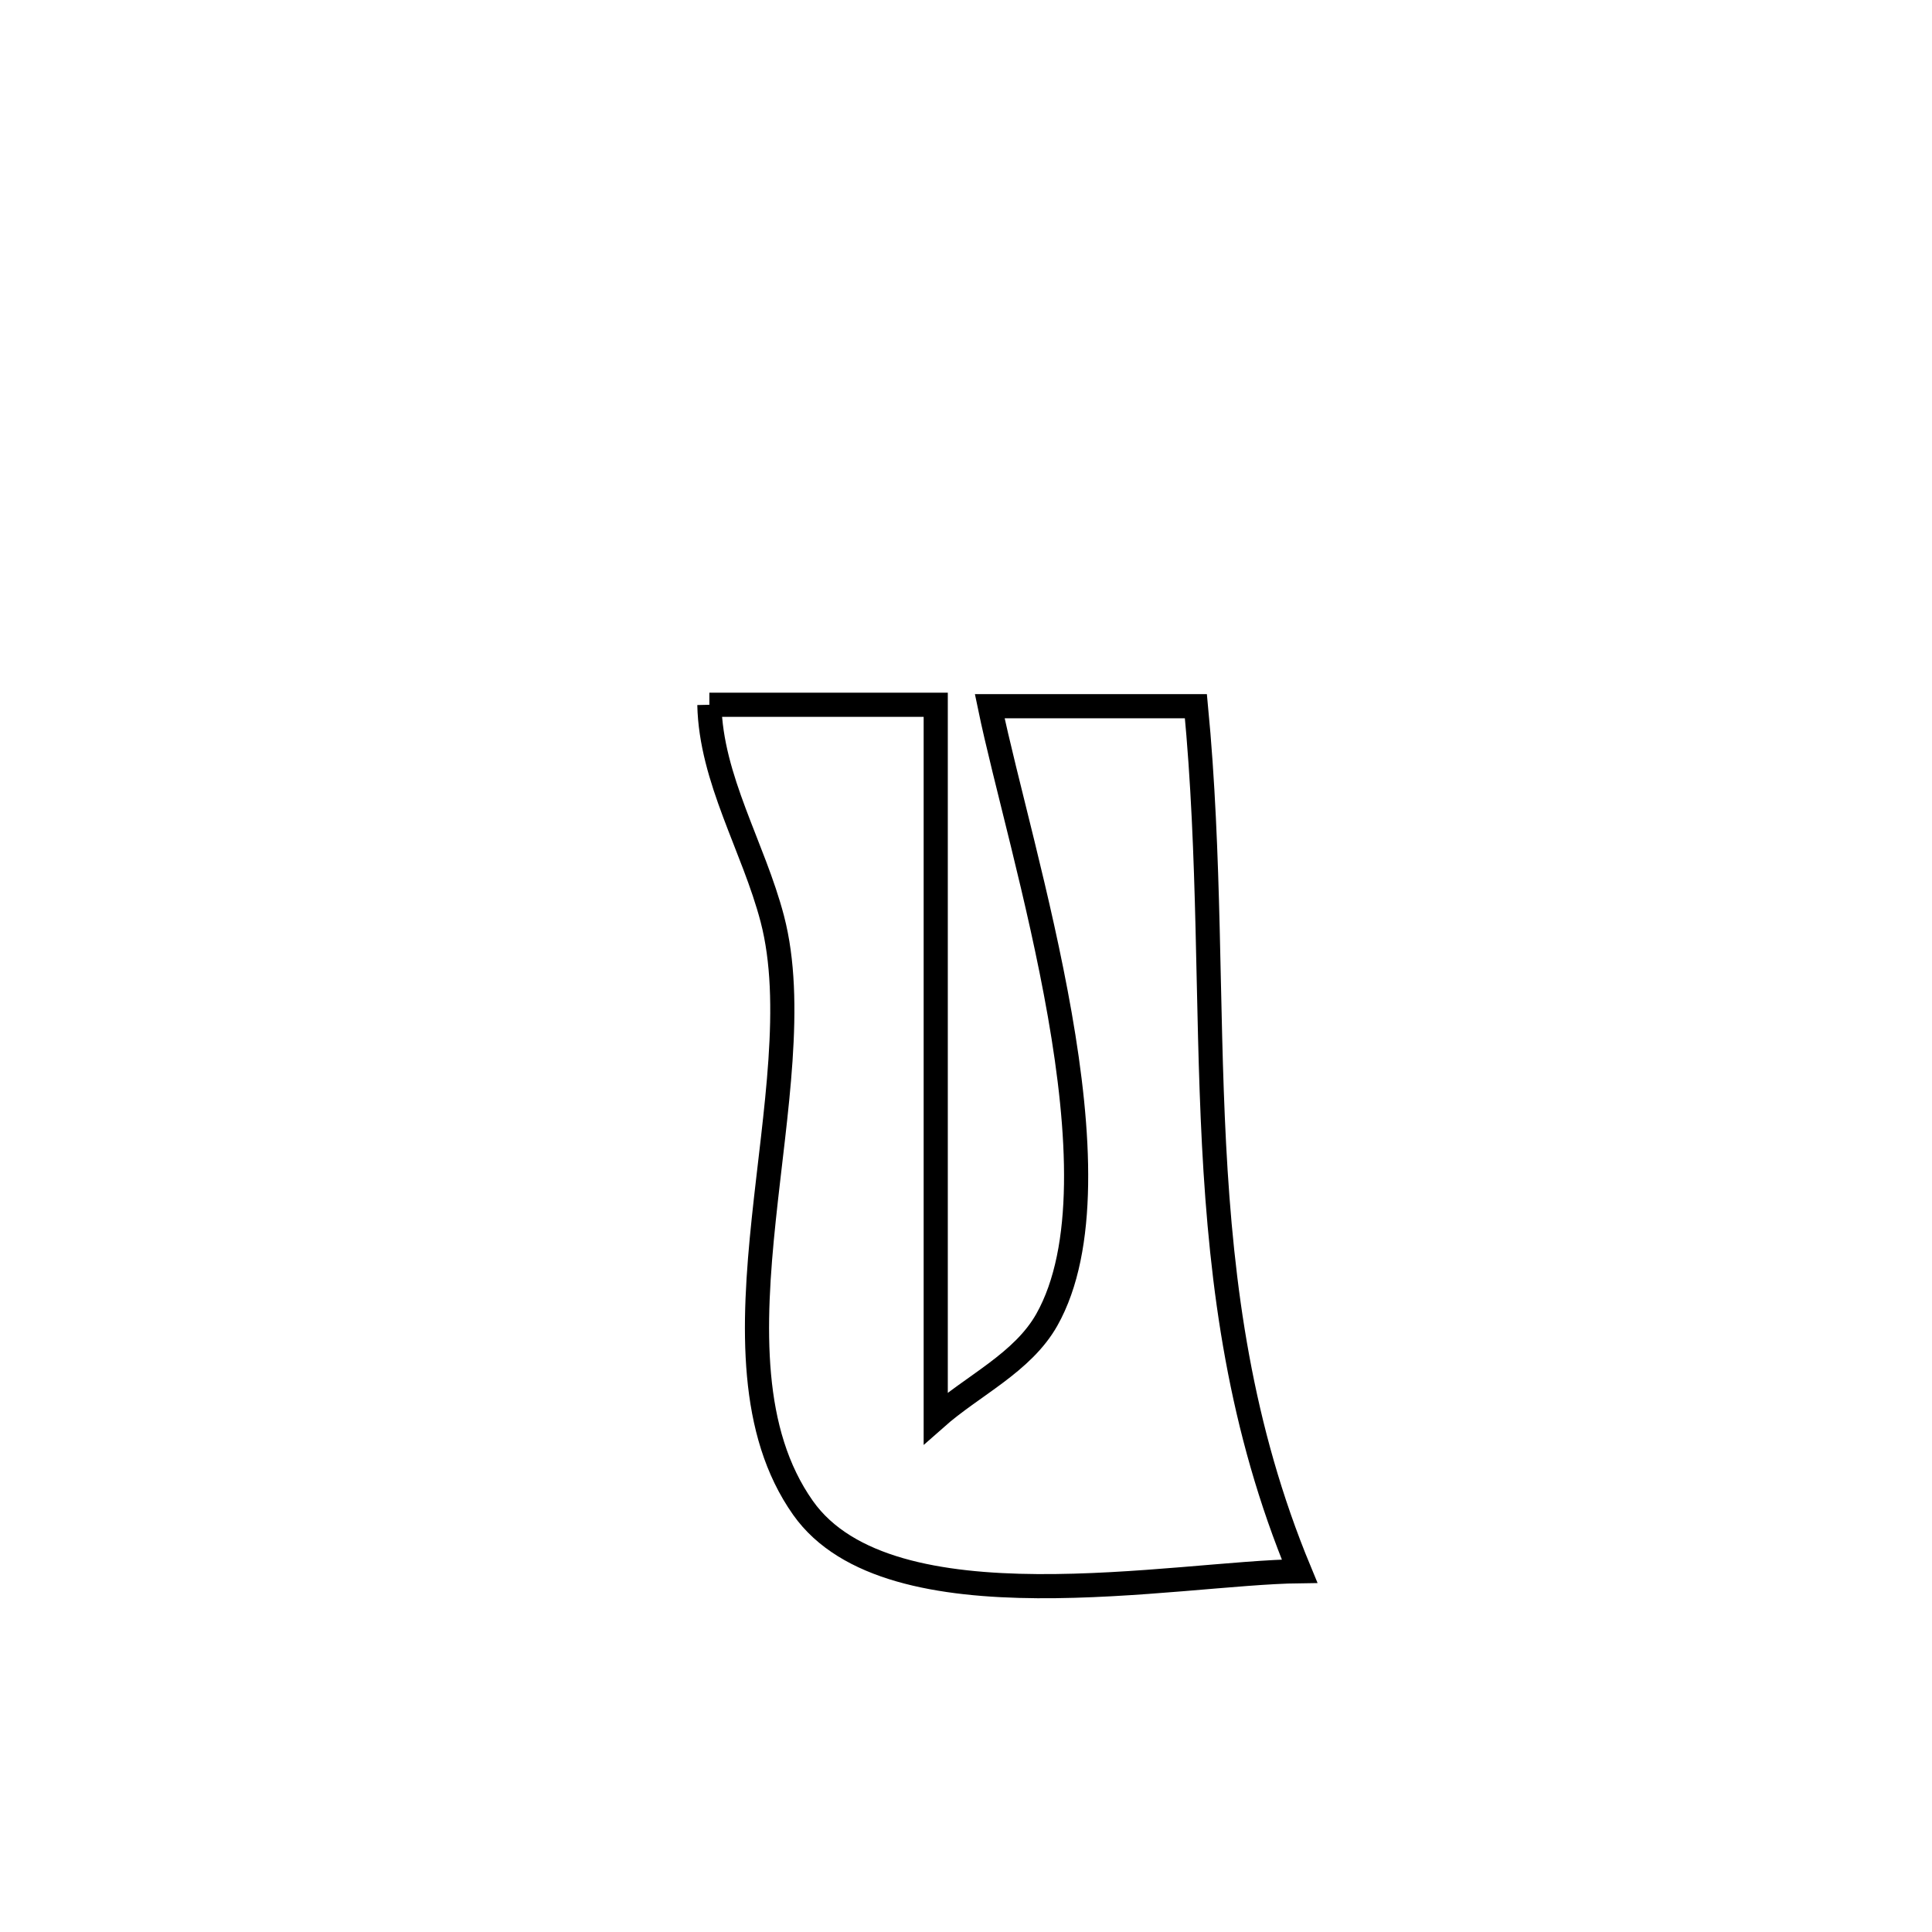 <svg xmlns="http://www.w3.org/2000/svg" viewBox="0.0 0.0 24.0 24.0" height="200px" width="200px"><path fill="none" stroke="black" stroke-width=".3" stroke-opacity="1.0"  filling="0" d="M8.812 8.755 L8.812 8.755 C9.75 8.755 10.687 8.755 11.624 8.755 L11.624 8.755 C11.624 10.232 11.624 11.709 11.624 13.186 C11.624 14.663 11.624 16.14 11.624 17.617 L11.624 17.617 C12.084 17.21 12.702 16.93 13.004 16.395 C13.503 15.509 13.42 14.061 13.165 12.605 C12.91 11.15 12.484 9.687 12.295 8.773 L12.295 8.773 C13.149 8.773 14.003 8.773 14.856 8.773 L14.856 8.773 C15.036 10.644 14.989 12.441 15.081 14.215 C15.174 15.989 15.406 17.739 16.144 19.518 L16.144 19.518 C14.609 19.536 11.053 20.258 9.975 18.731 C8.64 16.841 10.138 13.5 9.594 11.415 C9.36 10.521 8.832 9.679 8.812 8.755 L8.812 8.755"></path></svg>